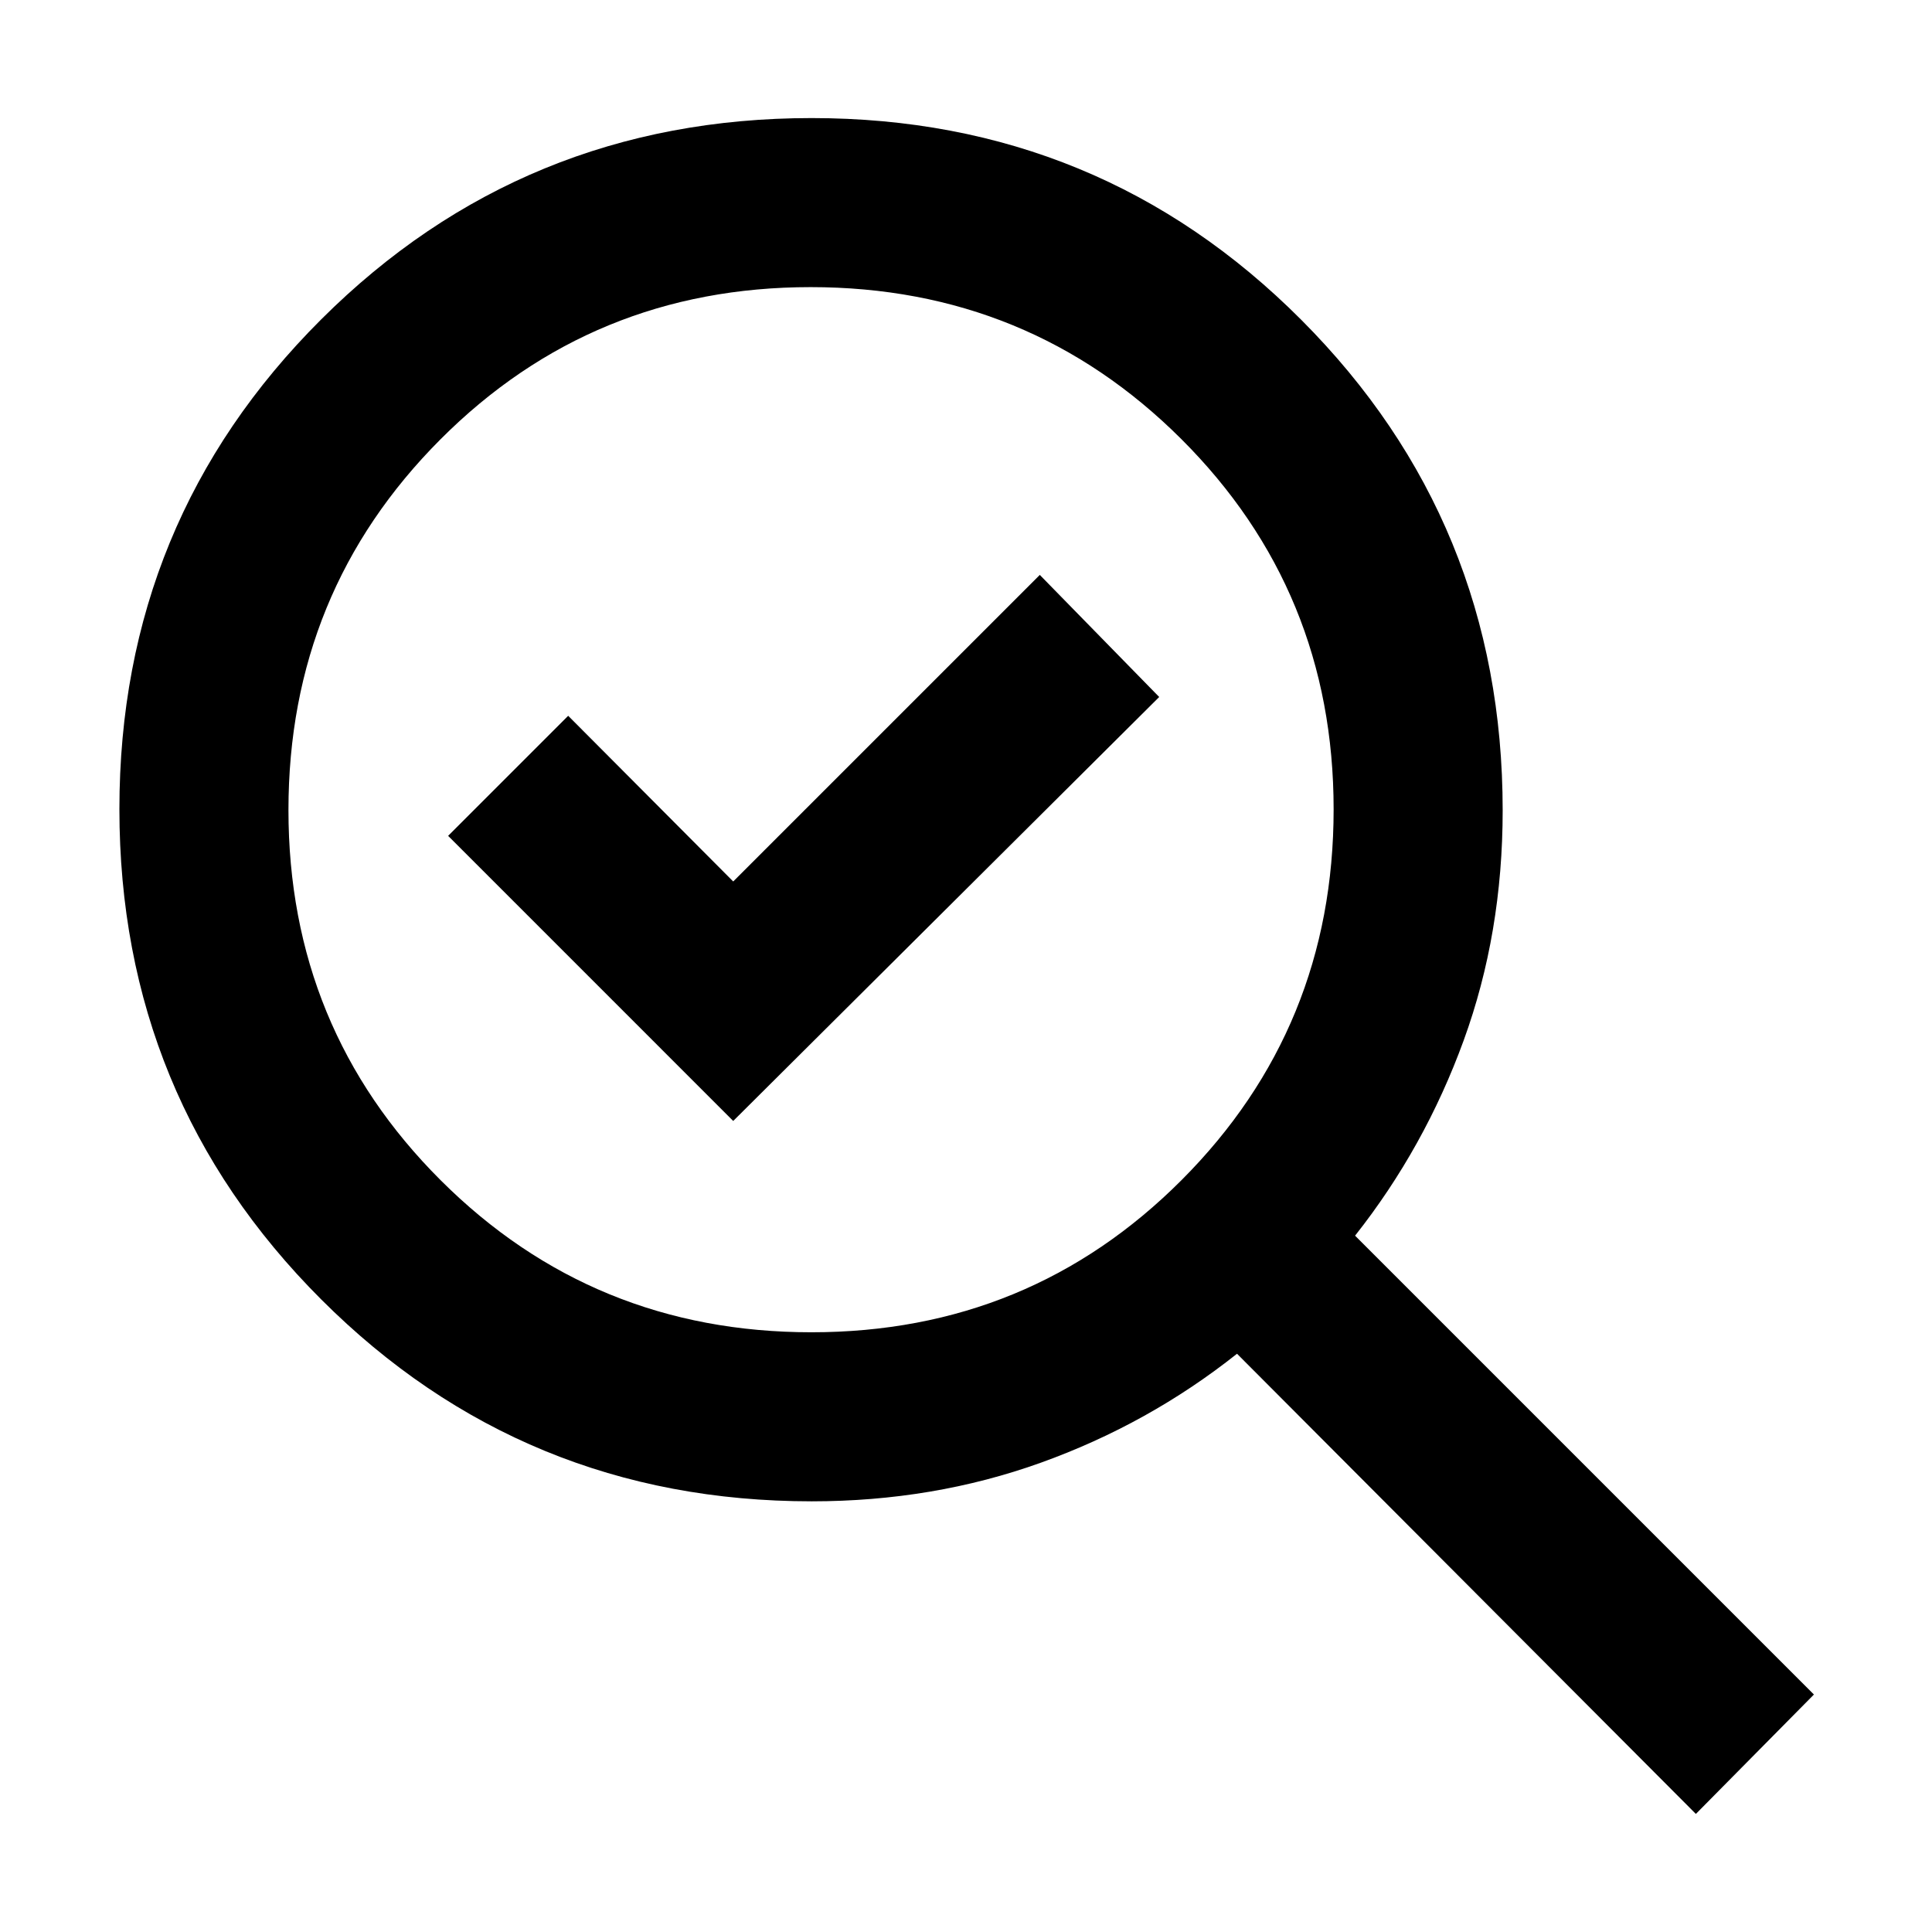 <svg xmlns="http://www.w3.org/2000/svg" height="40" viewBox="0 -960 960 960" width="40"><path d="M403.18-298q108.49 0 183.99-75.68 75.5-75.67 75.5-184.16t-75.68-183.99q-75.68-75.5-184.17-75.5-108.49 0-183.99 75.67-75.5 75.68-75.5 184.17 0 108.49 75.68 183.99Q294.69-298 403.18-298Zm-38.85-105L576-613.67l-59.33-60.66L364.33-522l-82-82.33-59.66 59.66L364.33-403Zm39 189q-143.38 0-243.69-100.29Q59.33-414.59 59.33-557.95t100.3-243.37q100.29-100.01 243.65-100.01t243.37 100.31q100.02 100.3 100.02 243.69 0 61.13-19.39 114.34-19.38 53.21-53.95 96.99l228 228-58.66 59.33-228-228.66q-43.98 34.91-97.43 54.12Q463.8-214 403.33-214Zm0-344Z"/></svg>
